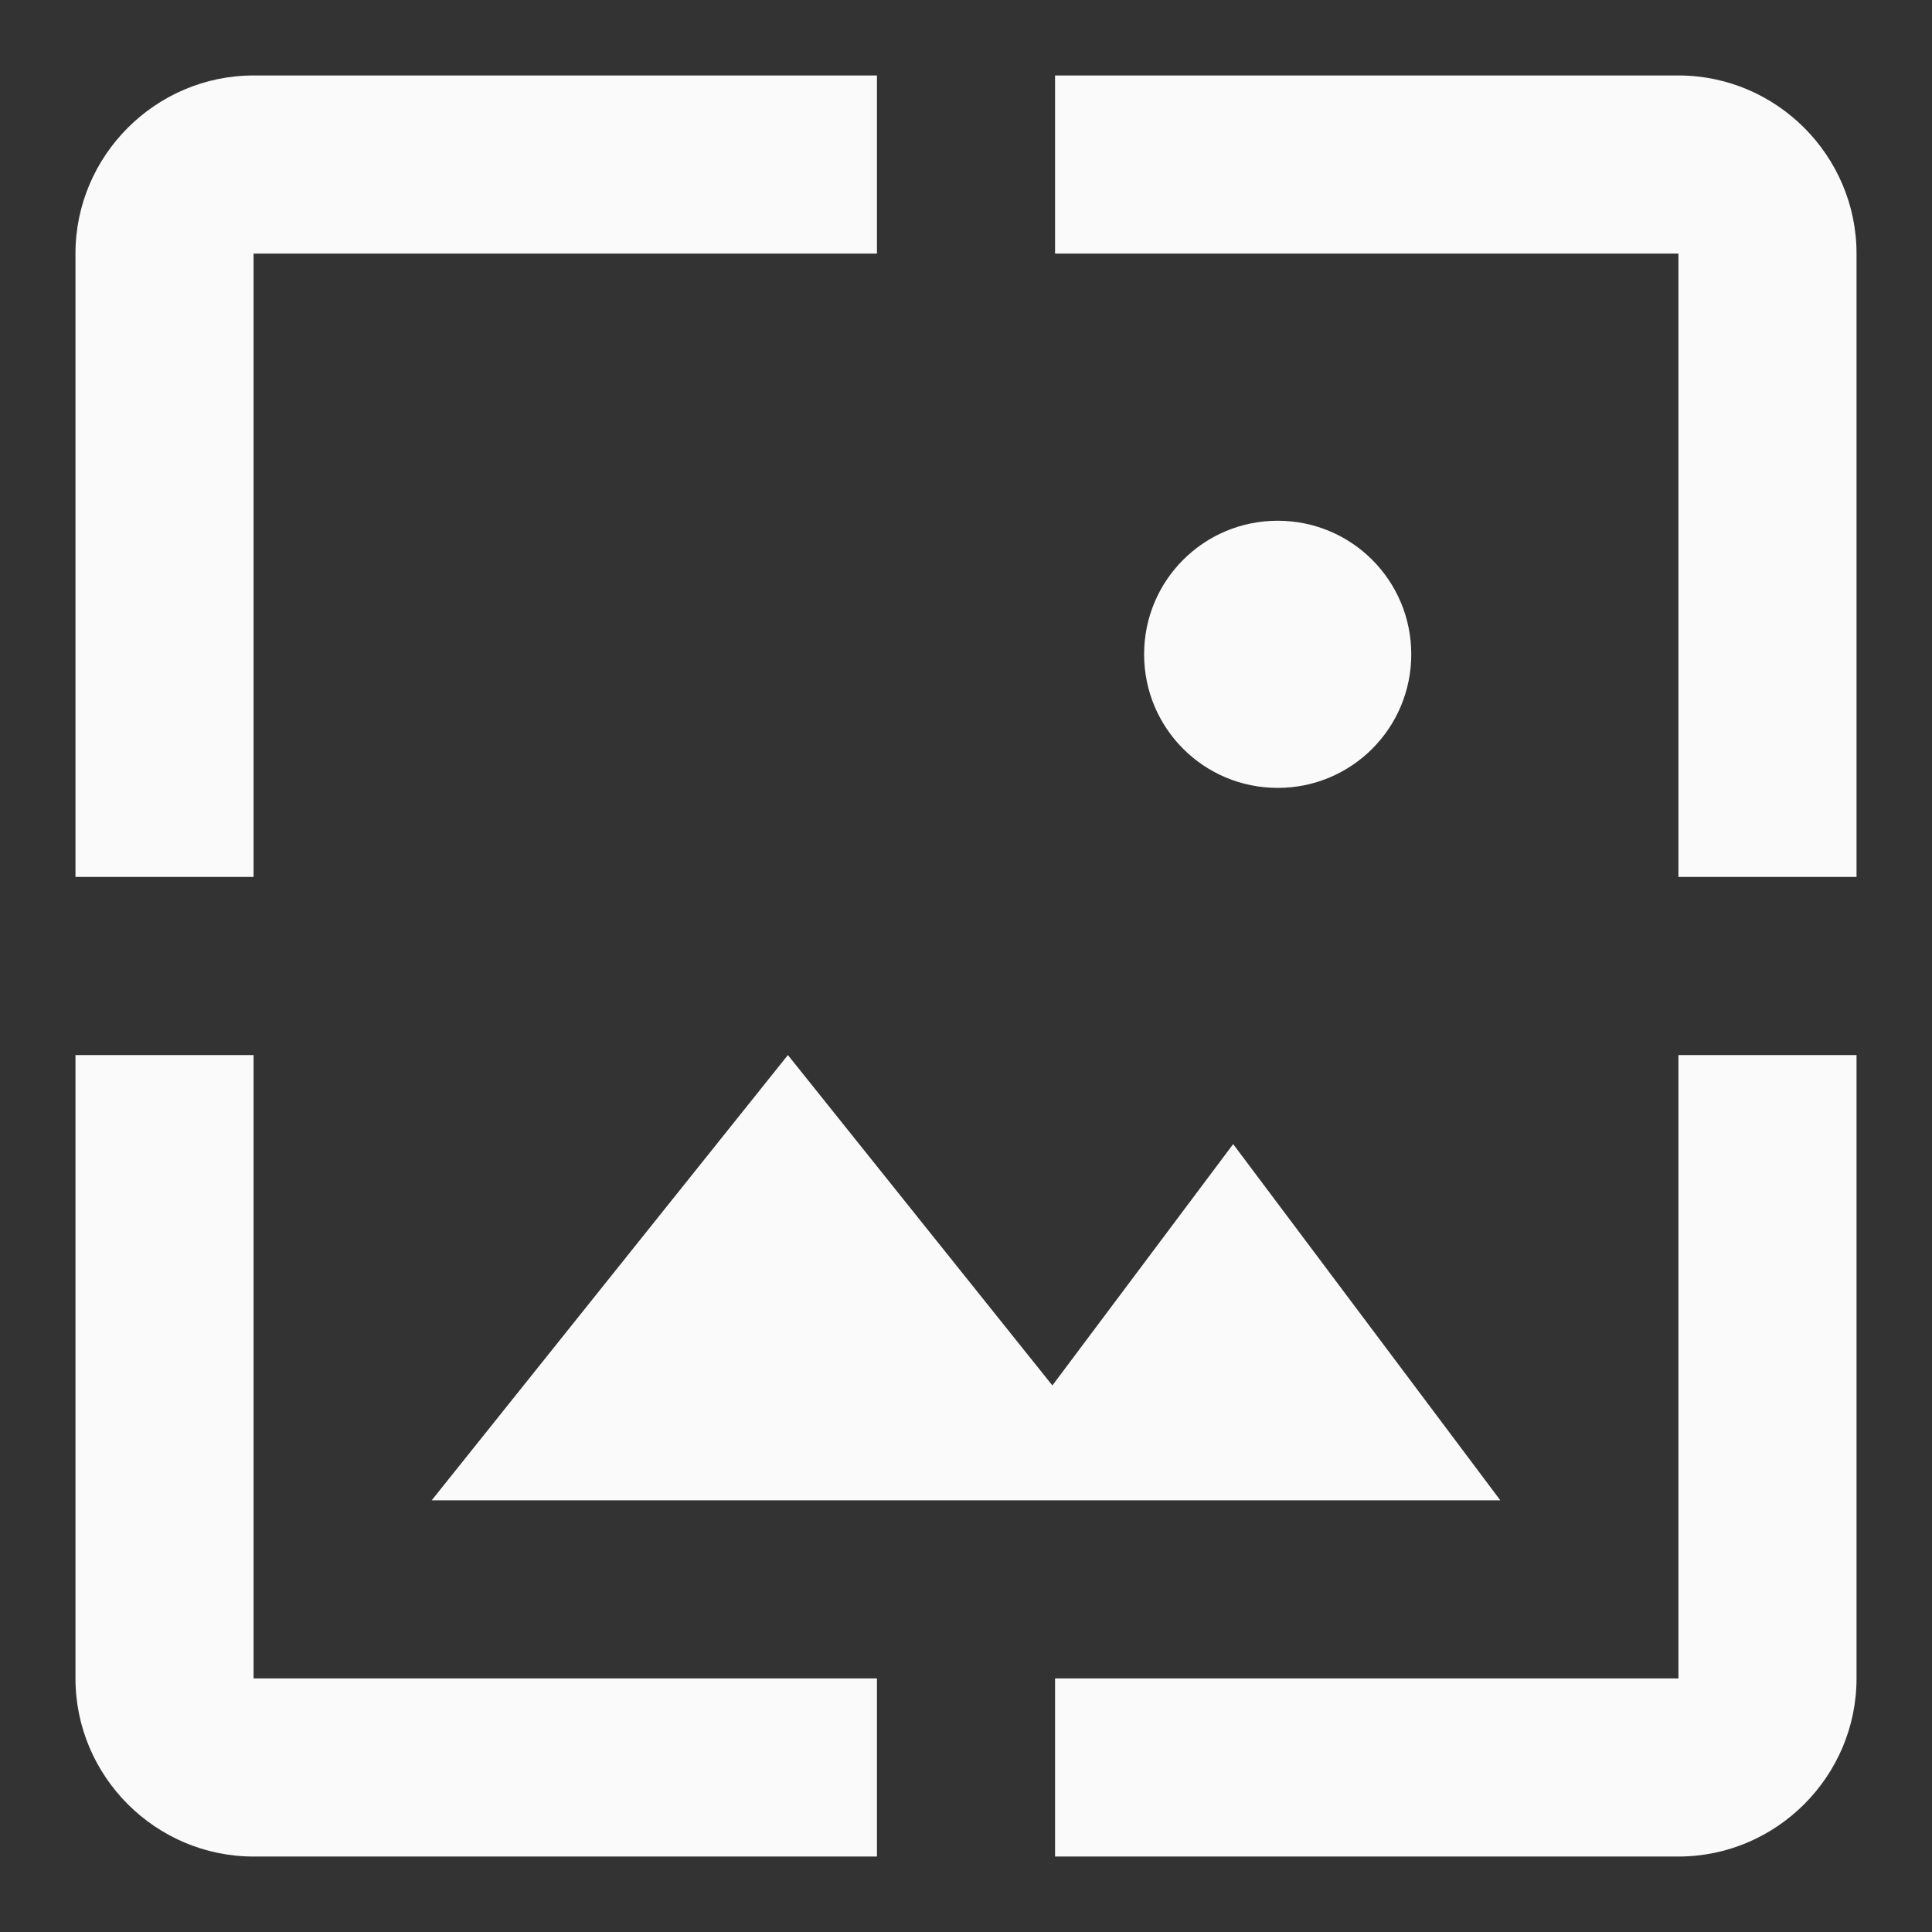 <?xml version="1.0" encoding="UTF-8" standalone="no"?>
<svg
   xmlns:dc="http://purl.org/dc/elements/1.1/"
   xmlns:cc="http://creativecommons.org/ns#"
   xmlns:rdf="http://www.w3.org/1999/02/22-rdf-syntax-ns#"
   xmlns:svg="http://www.w3.org/2000/svg"
   xmlns="http://www.w3.org/2000/svg"
   xmlns:sodipodi="http://sodipodi.sourceforge.net/DTD/sodipodi-0.dtd"
   xmlns:inkscape="http://www.inkscape.org/namespaces/inkscape"
   height="256"
   viewBox="0 0 128 128"
   width="256"
   version="1.1"
   id="svg6"
   sodipodi:docname="graphics.svg"
   style="fill:#ffffff"
   inkscape:version="0.92.1 r15371">
  <rect x="0" y="0" width="128" height="128" fill="#333333" stroke="none"/>
  <defs
     id="defs10" />
  <sodipodi:namedview
     pagecolor="#ffffff"
     bordercolor="#666666"
     borderopacity="1"
     objecttolerance="10"
     gridtolerance="10"
     guidetolerance="10"
     inkscape:pageopacity="0"
     inkscape:pageshadow="2"
     inkscape:window-width="1920"
     inkscape:window-height="1138"
     id="namedview8"
     showgrid="false"
     inkscape:zoom="3.4766083"
     inkscape:cx="12.572015"
     inkscape:cy="56.396904"
     inkscape:window-x="1920"
     inkscape:window-y="0"
     inkscape:window-maximized="1"
     inkscape:current-layer="svg6" />
  <path
     d="M 16.8,16.8 H 58.1 V 5 H 16.8 C 10.31,5 5,10.31 5,16.8 V 58.1 H 16.8 Z M 52.2,69.9 28.6,99.4 H 99.4 L 81.7,75.8 69.723,91.789 Z M 93.5,43.35 c 0,-4.897 -3.953,-8.85 -8.85,-8.85 -4.897,0 -8.85,3.953 -8.85,8.85 0,4.897 3.953,8.85 8.85,8.85 4.897,0 8.85,-3.953 8.85,-8.85 z M 111.2,5 H 69.9 V 16.8 H 111.2 V 58.1 H 123 V 16.8 C 123,10.31 117.69,5 111.2,5 Z m 0,106.2 H 69.9 V 123 H 111.2 c 6.49,0 11.8,-5.31 11.8,-11.8 V 69.9 H 111.2 Z M 16.8,69.9 H 5 v 41.3 c 0,6.49 5.31,11.8 11.8,11.8 H 58.1 V 111.2 H 16.8 Z"
     id="path2"
     inkscape:connector-curvature="0"
     style="fill:#fafafa;stroke-width:5.9;fill-opacity:1" />
</svg>
